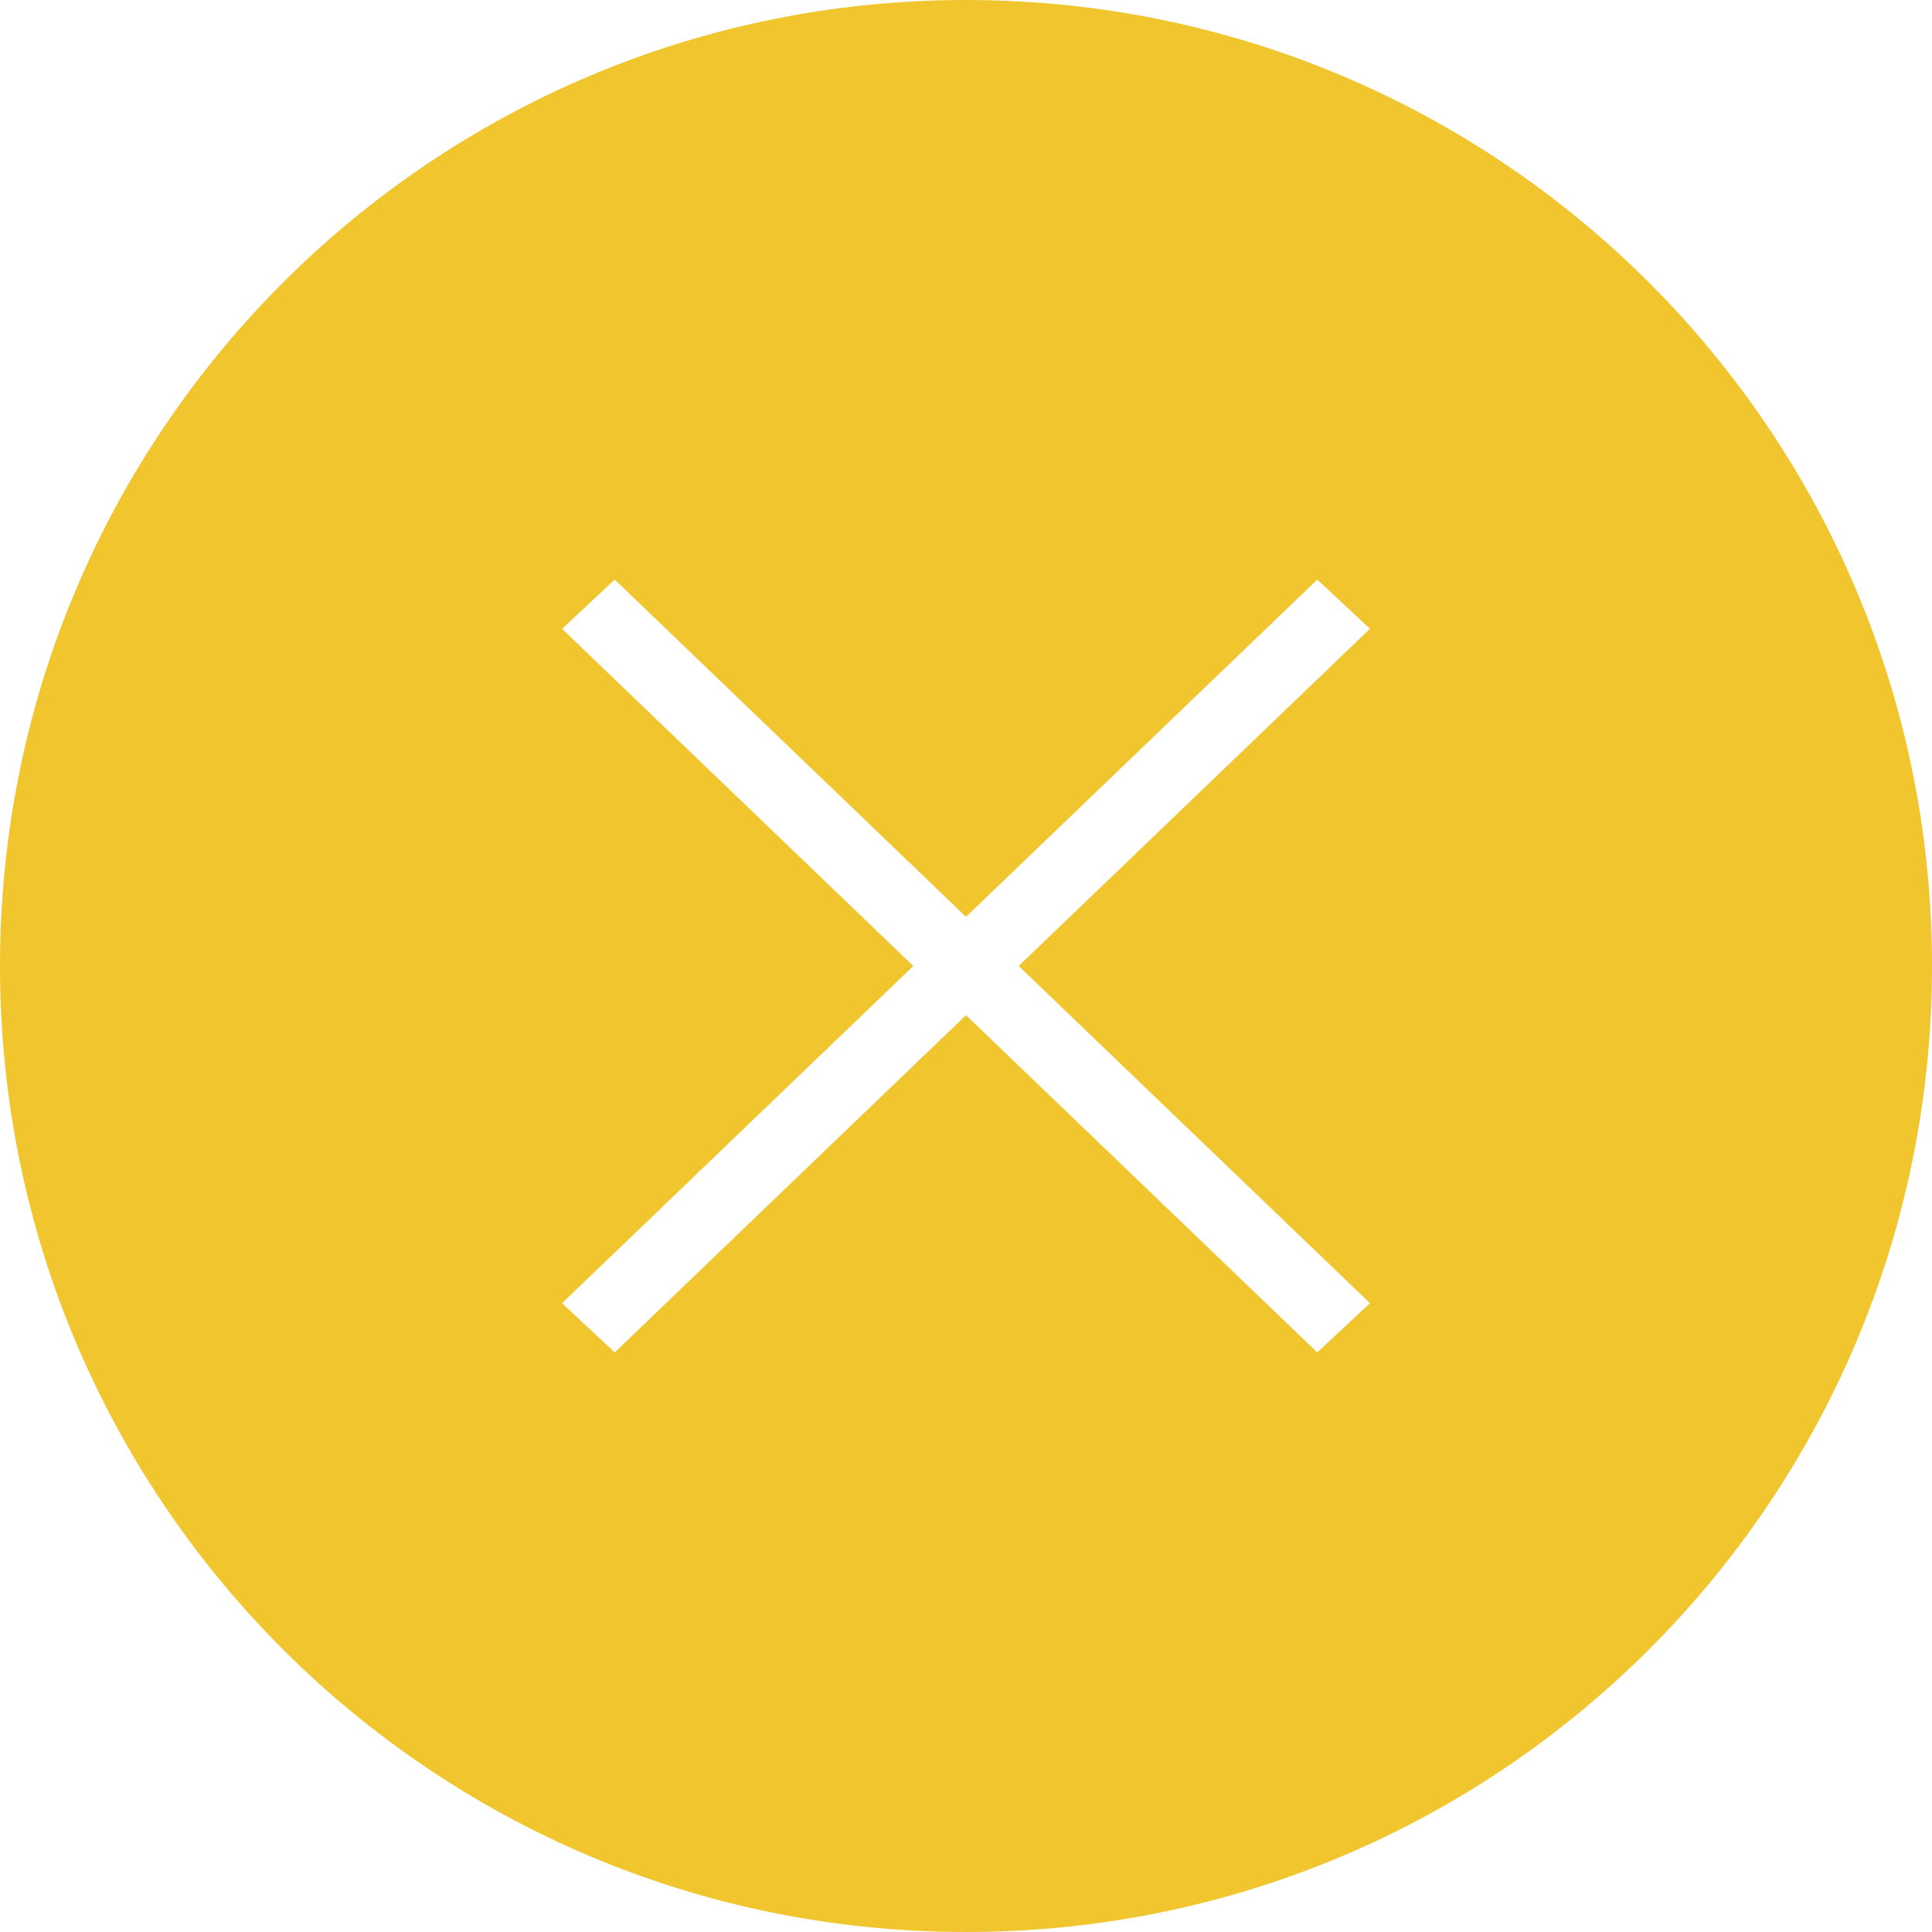 
<svg version="1.1" id="Layer_1" xmlns="http://www.w3.org/2000/svg" xmlns:xlink="http://www.w3.org/1999/xlink" x="0px" y="0px"
	 viewBox="-372 273 55 55" style="enable-background:new -372 273 55 55;" xml:space="preserve">
<style type="text/css">
	.st0{fill:#F0C52E;}
</style>
<path class="st0" d="M-344.5,273c-15.2,0-27.5,12.3-27.5,27.5s12.3,27.5,27.5,27.5s27.5-12.3,27.5-27.5S-329.3,273-344.5,273z
	 M-333,310.1l-1.5,1.4l-10-9.6l-10,9.6l-1.5-1.4l10-9.6l-10-9.6l1.5-1.4l10,9.6l10-9.6l1.5,1.4l-10,9.6L-333,310.1z"/>
</svg>
